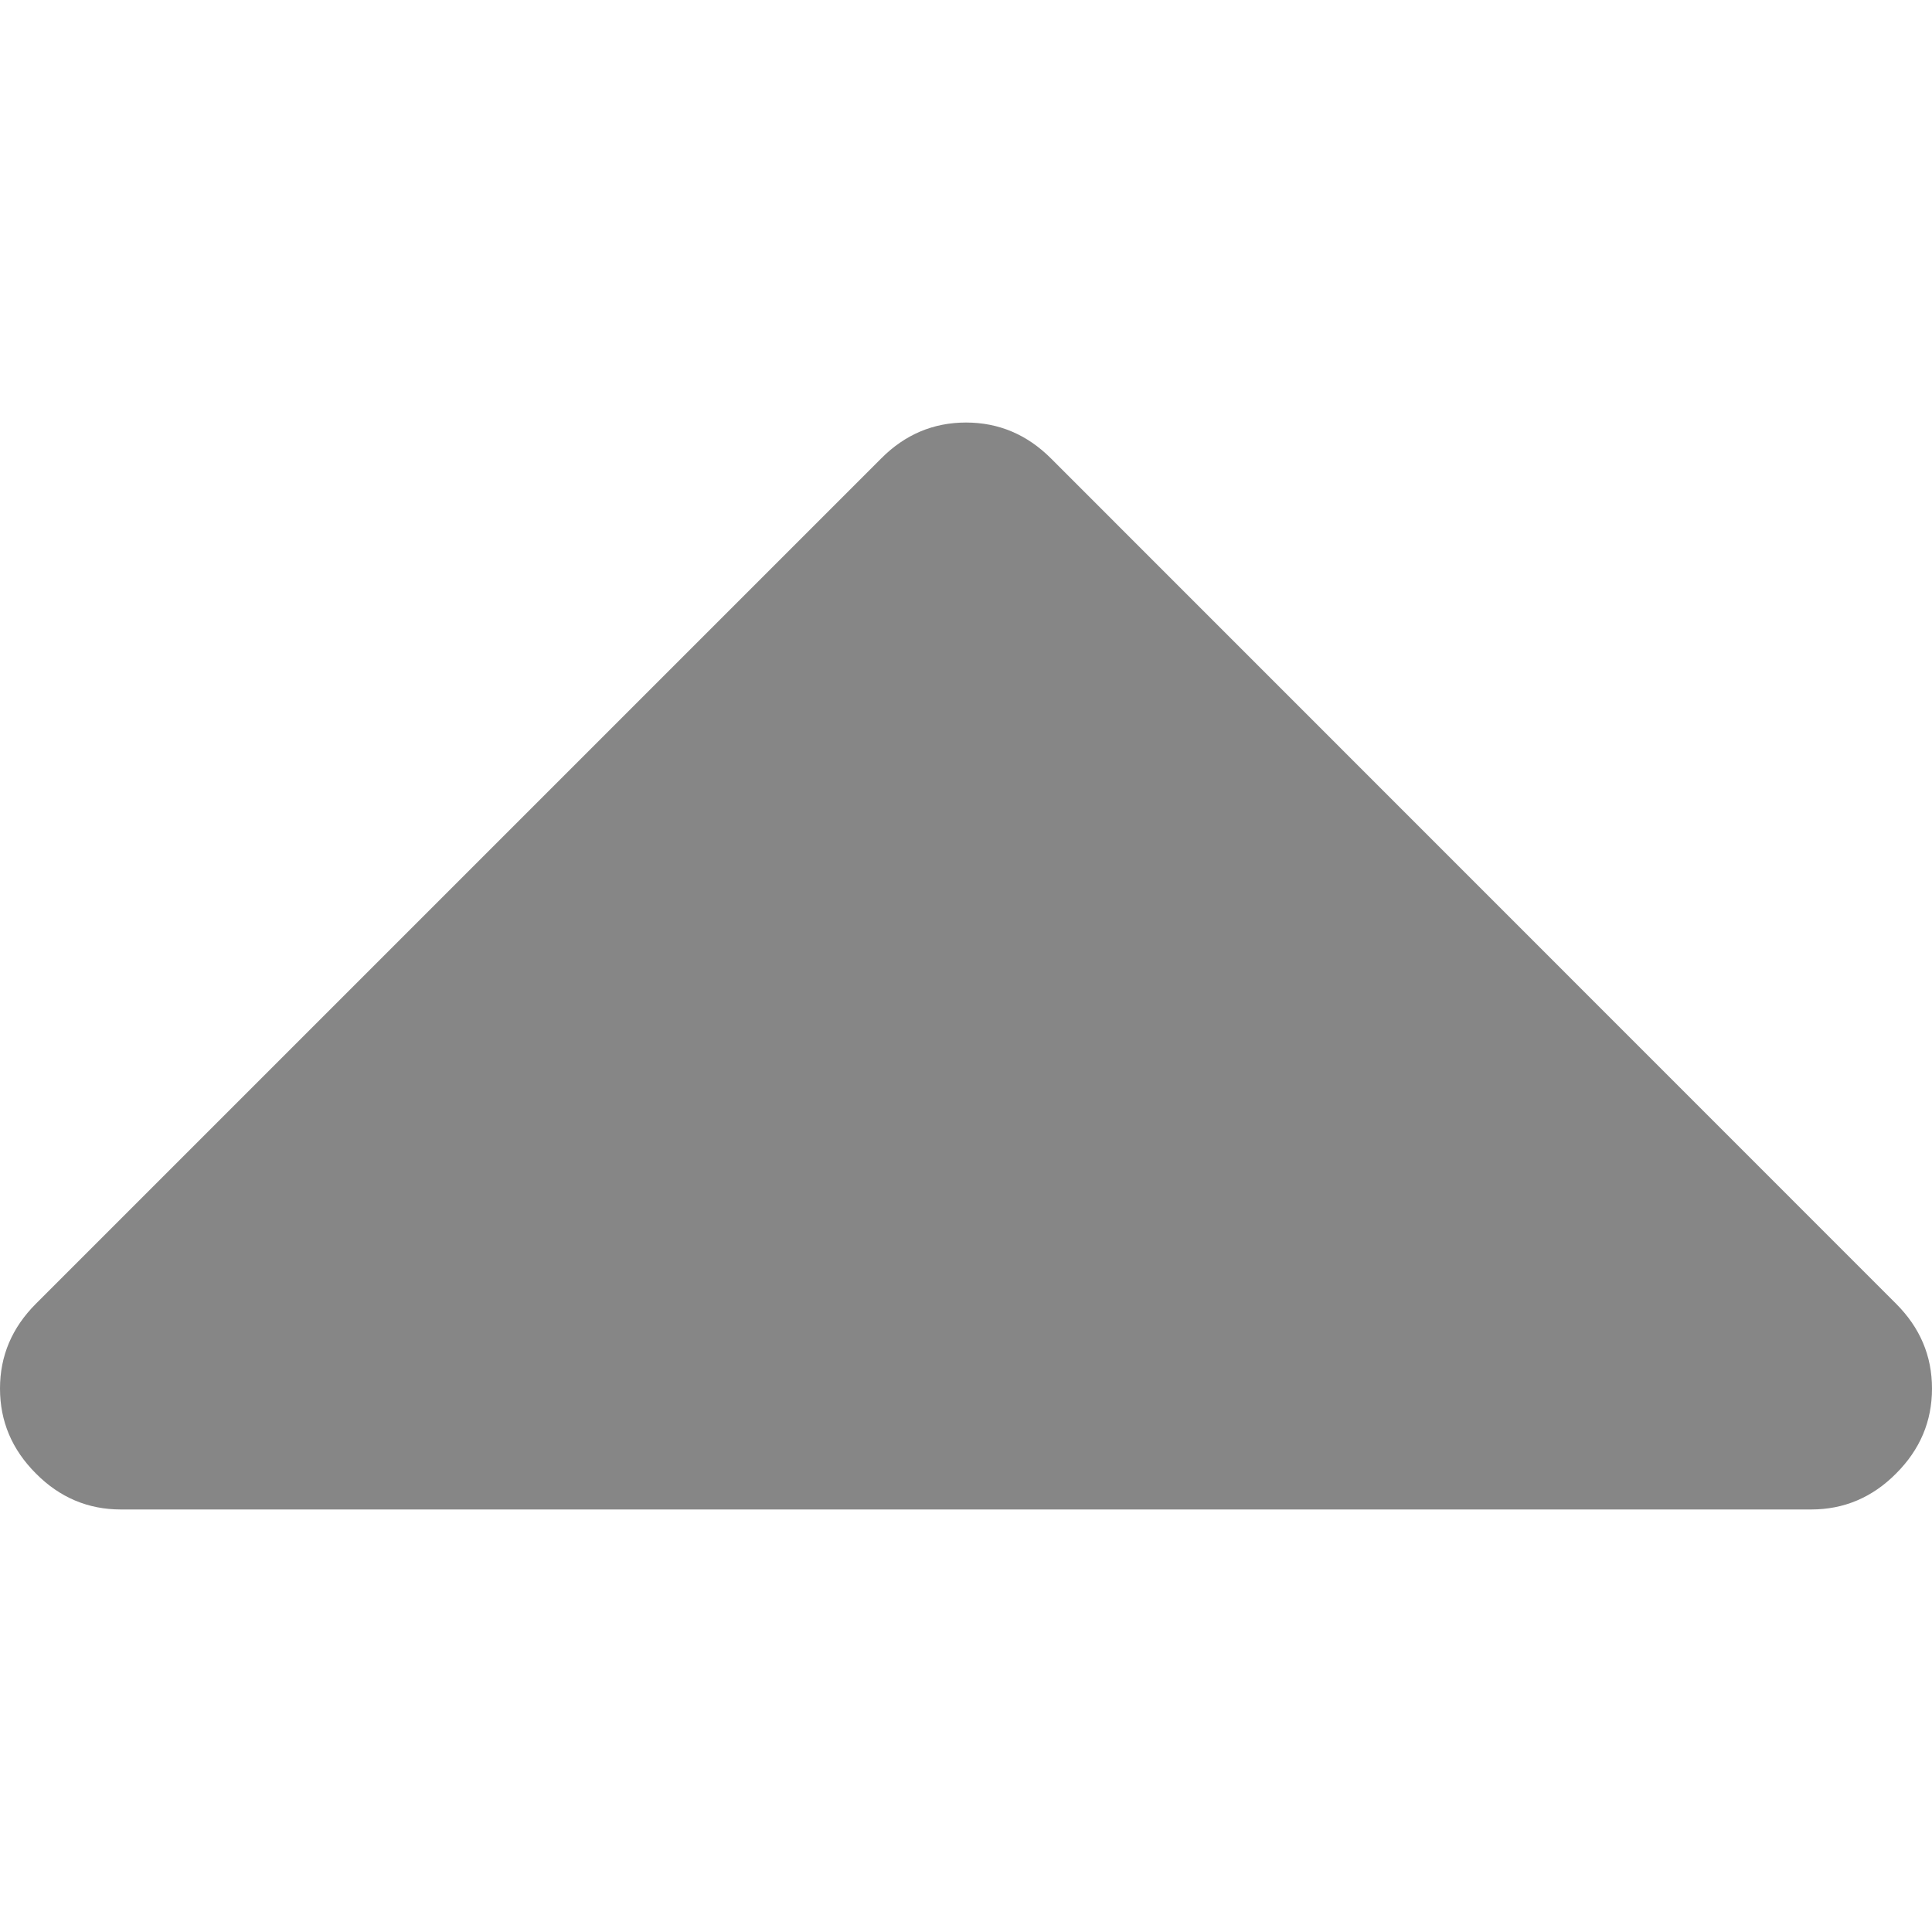 <svg width="10" height="10" viewBox="0 0 10 10" fill="none" xmlns="http://www.w3.org/2000/svg">
<path d="M0.186 7.627C0.309 7.751 0.456 7.813 0.625 7.813L9.375 7.813C9.544 7.813 9.691 7.751 9.814 7.627C9.938 7.503 10 7.357 10 7.187C10 7.018 9.938 6.872 9.814 6.748L5.44 2.373C5.316 2.249 5.169 2.187 5 2.187C4.831 2.187 4.684 2.249 4.561 2.373L0.186 6.748C0.062 6.872 0 7.018 0 7.187C0 7.357 0.062 7.503 0.186 7.627Z" fill="#868686"/>
</svg>

